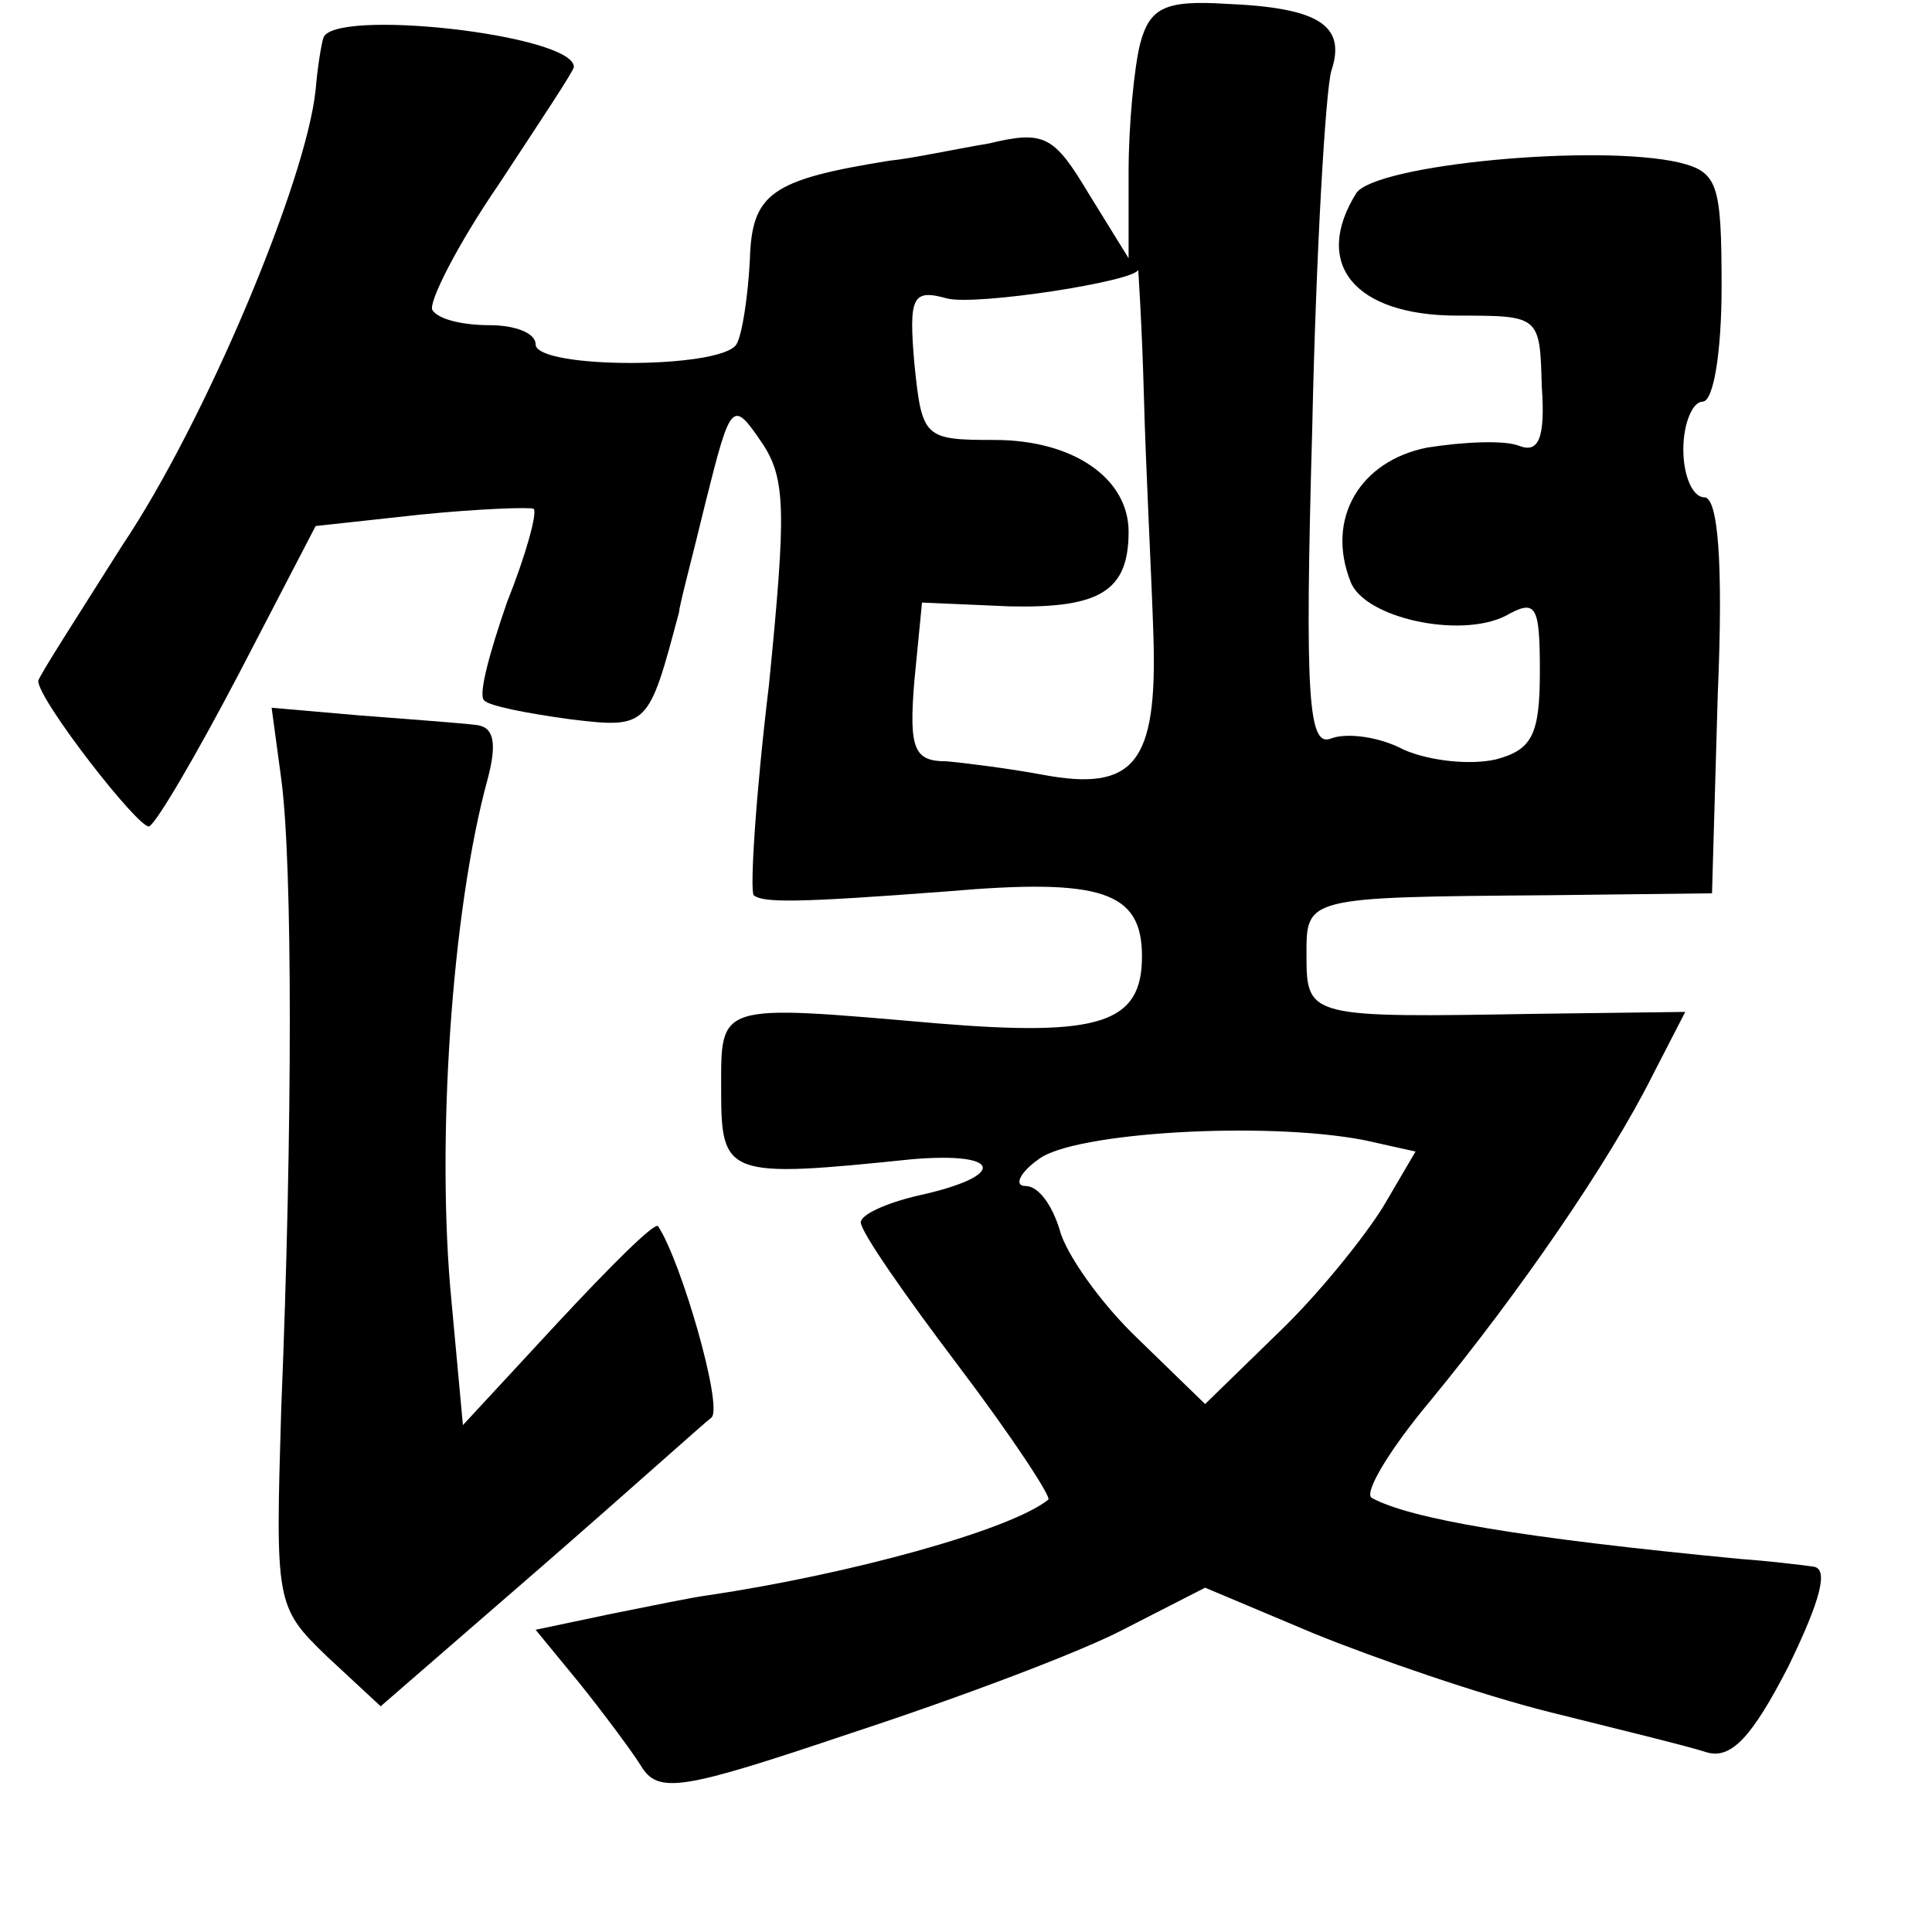 <?xml version="1.0" standalone="no"?>
<!DOCTYPE svg PUBLIC "-//W3C//DTD SVG 20010904//EN"
 "http://www.w3.org/TR/2001/REC-SVG-20010904/DTD/svg10.dtd">
<svg version="1.0" xmlns="http://www.w3.org/2000/svg"
 width="101pt" height="101pt" viewBox="0 0 101 101"
 preserveAspectRatio="xMidYMid meet">
<g transform="translate(0,101) scale(0.1,-0.1)"
fill="#000000" stroke="none">
<path d="M596 987 c-3 -12 -6 -42 -6 -67 l0 -45 -21 34 c-18 30 -23 33 -52 26
-18 -3 -41 -8 -52 -9 -62 -10 -72 -17 -73 -52 -1 -19 -4 -39 -7 -44 -8 -13
-105 -13 -105 0 0 6 -11 10 -24 10 -14 0 -27 3 -30 8 -2 4 13 34 35 66 21 32
39 59 39 61 0 17 -127 31 -131 15 -1 -3 -3 -15 -4 -27 -5 -48 -58 -174 -101
-238 -24 -38 -44 -69 -44 -71 0 -10 53 -78 58 -76 4 2 25 38 47 80 l40 77 55
6 c30 3 57 4 59 3 2 -2 -4 -24 -14 -49 -9 -26 -15 -48 -12 -51 2 -3 23 -7 45
-10 41 -5 41 -4 57 56 0 3 7 29 14 58 13 52 14 53 29 31 13 -19 13 -36 4 -127
-7 -58 -10 -107 -8 -110 5 -4 22 -4 101 2 81 7 102 0 102 -34 0 -35 -22 -42
-107 -35 -116 10 -113 11 -113 -35 0 -45 3 -46 100 -36 48 4 49 -9 3 -19 -17
-4 -30 -10 -30 -14 0 -5 23 -38 51 -75 28 -37 49 -69 47 -70 -20 -16 -104 -39
-178 -50 -8 -1 -32 -6 -52 -10 l-38 -8 23 -28 c12 -15 27 -35 32 -43 9 -15 21
-13 110 17 55 18 119 42 142 54 l43 22 57 -24 c32 -13 87 -32 123 -41 36 -9
73 -18 82 -21 13 -4 24 8 43 45 17 35 21 51 13 52 -7 1 -24 3 -38 4 -115 11
-173 21 -193 32 -4 3 10 26 31 51 46 56 93 124 116 170 l17 33 -78 -1 c-118
-2 -120 -2 -120 30 0 31 -2 31 127 32 l85 1 3 104 c3 70 0 103 -7 103 -6 0
-11 11 -11 25 0 14 5 25 10 25 6 0 10 27 10 60 0 54 -2 60 -22 65 -43 10 -159
-1 -169 -16 -23 -37 -1 -64 53 -64 43 0 43 0 44 -37 2 -28 -2 -35 -12 -31 -8
3 -29 2 -48 -1 -35 -7 -53 -37 -40 -70 7 -19 57 -30 81 -18 16 9 18 6 18 -29
0 -33 -4 -41 -23 -46 -13 -3 -34 -1 -48 5 -13 7 -30 9 -38 6 -12 -5 -14 20
-10 162 2 93 7 177 10 187 8 24 -7 33 -55 35 -32 2 -40 -2 -45 -21z m2 -184
c1 -38 4 -94 5 -126 2 -66 -10 -81 -58 -72 -16 3 -39 6 -50 7 -17 0 -20 6 -17
42 l4 41 46 -2 c47 -1 62 8 62 39 0 28 -29 48 -70 48 -37 0 -38 1 -42 40 -3
35 -1 39 17 34 15 -4 99 9 100 15 0 1 2 -29 3 -66z m115 -389 l27 -6 -17 -29
c-10 -16 -34 -46 -55 -66 l-38 -37 -35 34 c-20 19 -38 45 -41 57 -4 13 -11 23
-18 23 -6 0 -3 7 7 14 18 14 118 20 170 10z"/>
<path d="M147 603 c6 -44 6 -183 0 -330 -3 -101 -3 -103 24 -129 l28 -26 83
72 c46 40 86 76 90 79 6 6 -16 82 -28 100 -2 2 -25 -21 -52 -50 l-50 -54 -6
65 c-8 82 0 204 19 273 5 19 3 27 -6 28 -8 1 -35 3 -61 5 l-46 4 5 -37z"/>
</g>
</svg>
